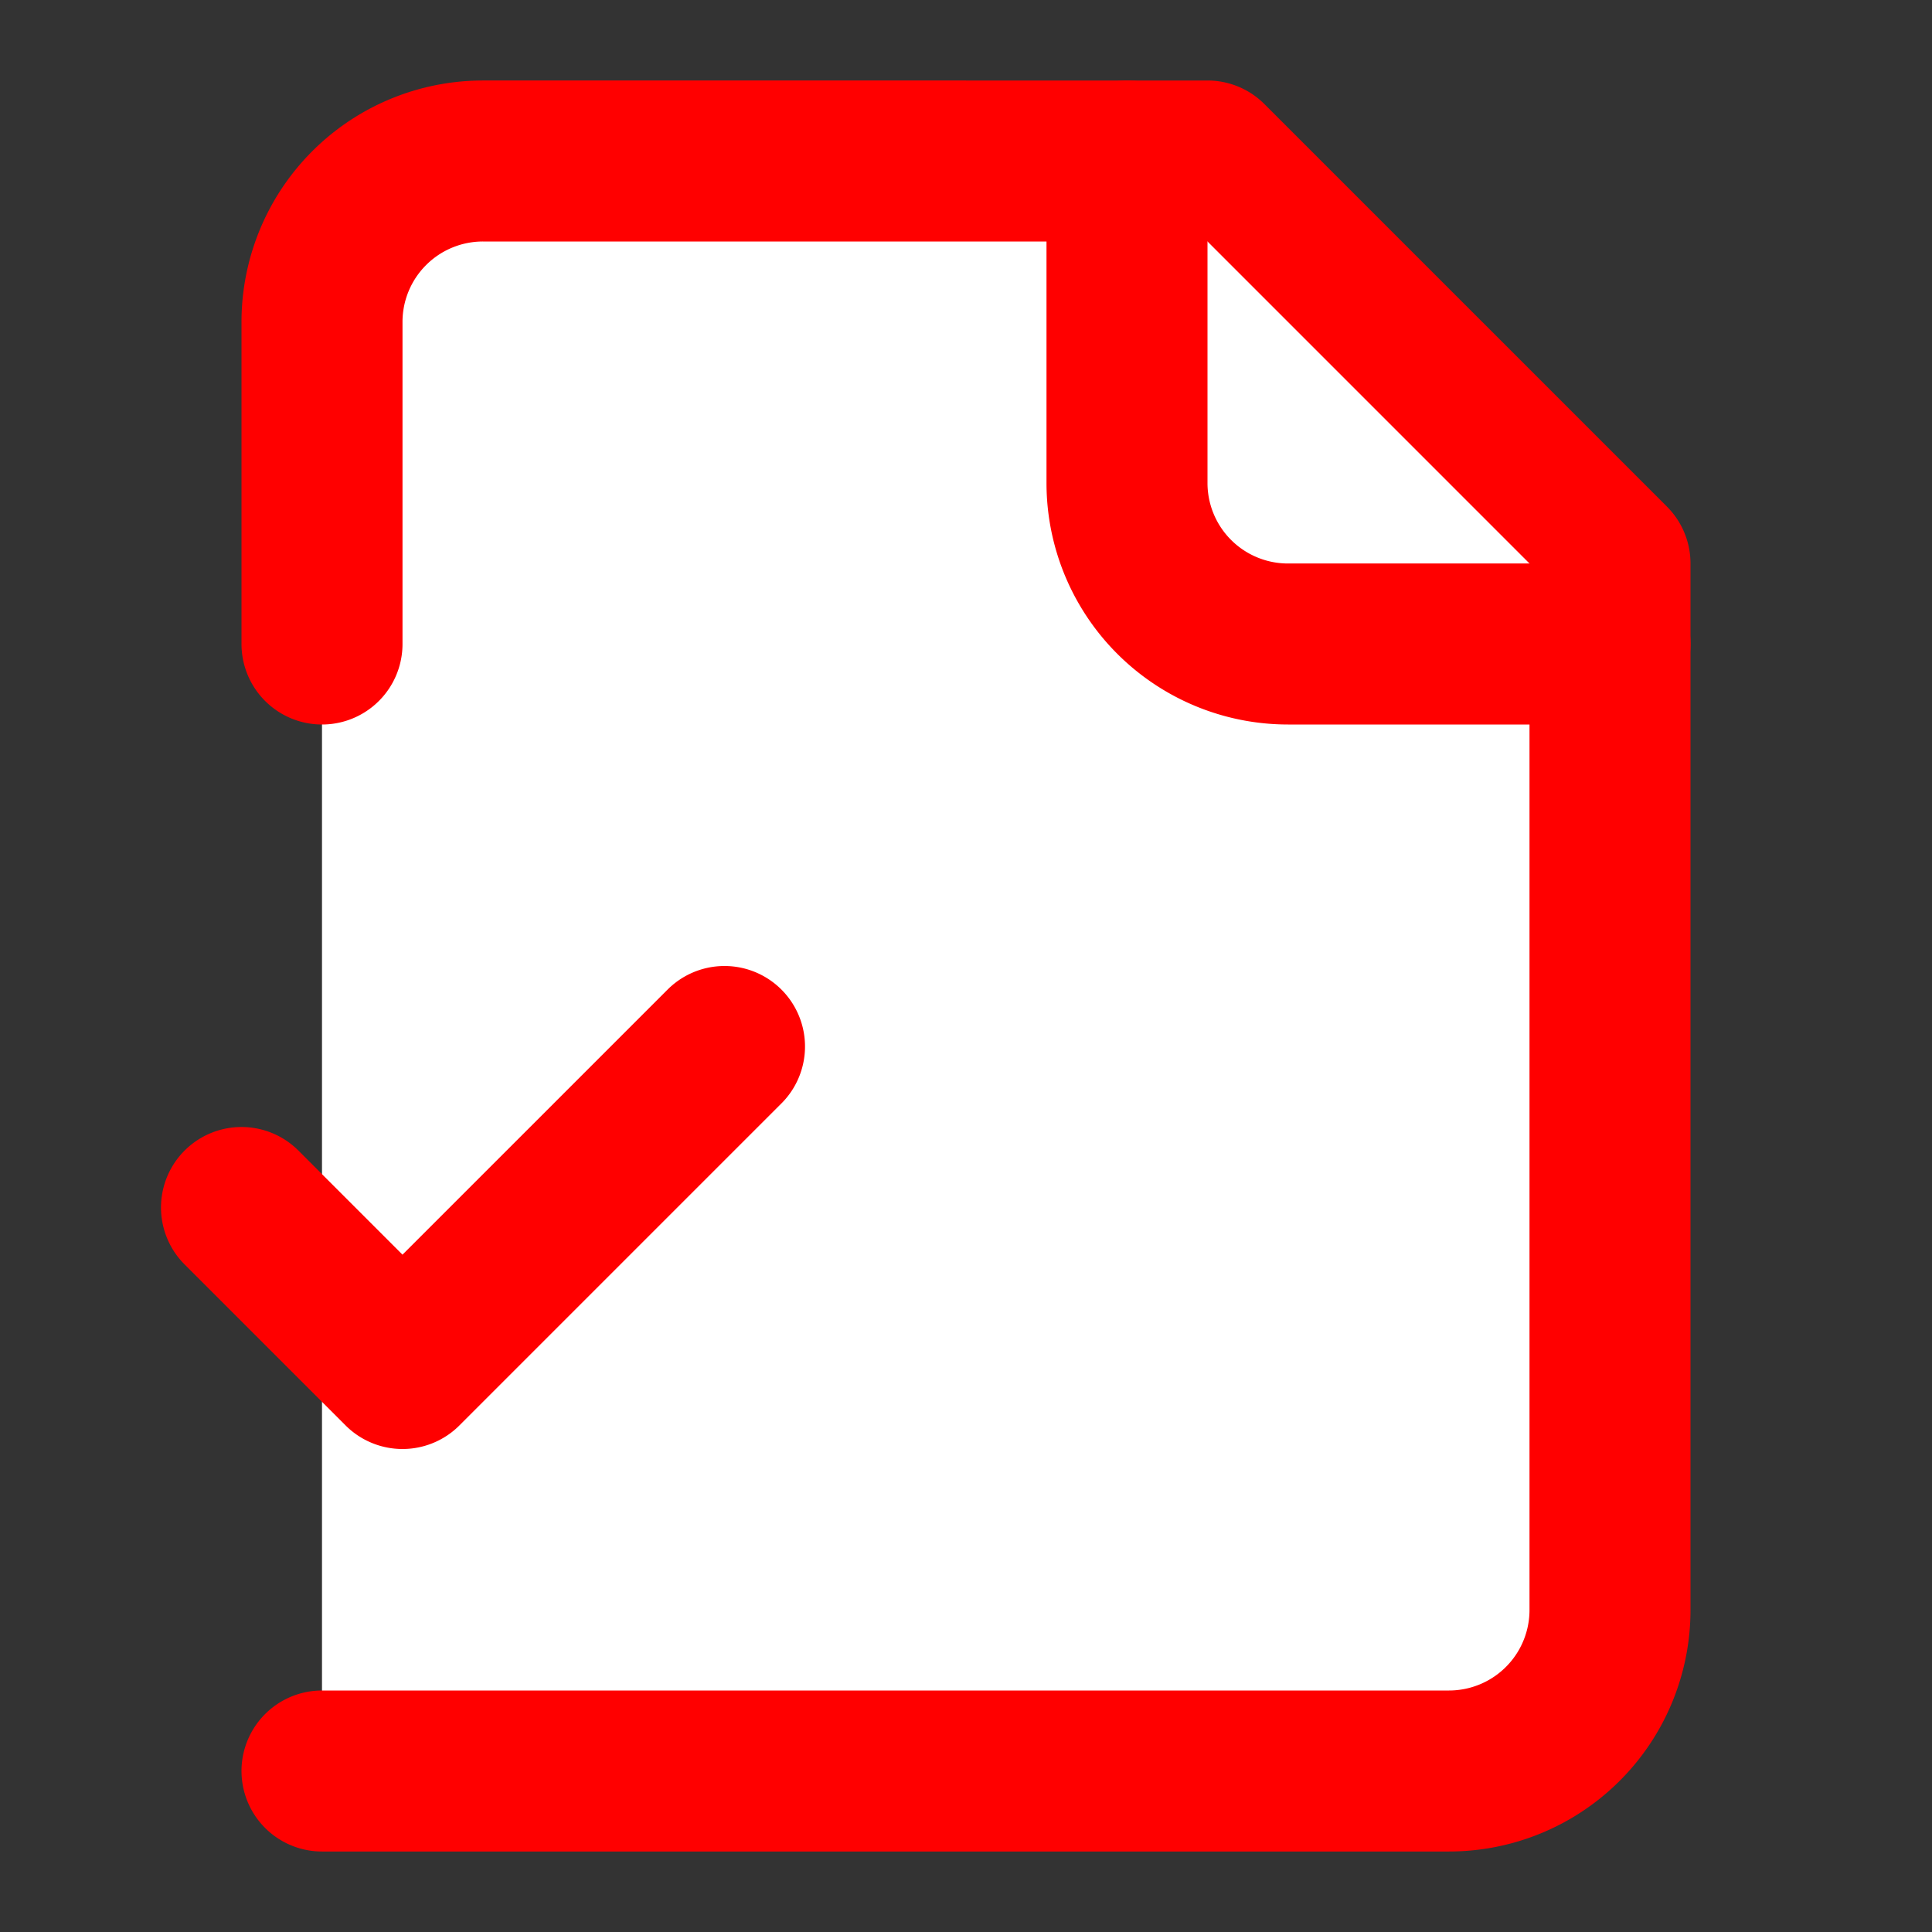 <svg xmlns="http://www.w3.org/2000/svg" width="24" height="24" fill="white" stroke="red" stroke-linecap="round" stroke-linejoin="round" stroke-width="2"><rect width="100%" height="100%" fill="#333333" stroke="none"/><path d="M4 22h14a2 2 0 0 0 2-2V7l-5-5H6a2 2 0 0 0-2 2v4"/><path d="M14 2v4a2 2 0 0 0 2 2h4M3 15l2 2 4-4"/></svg>


